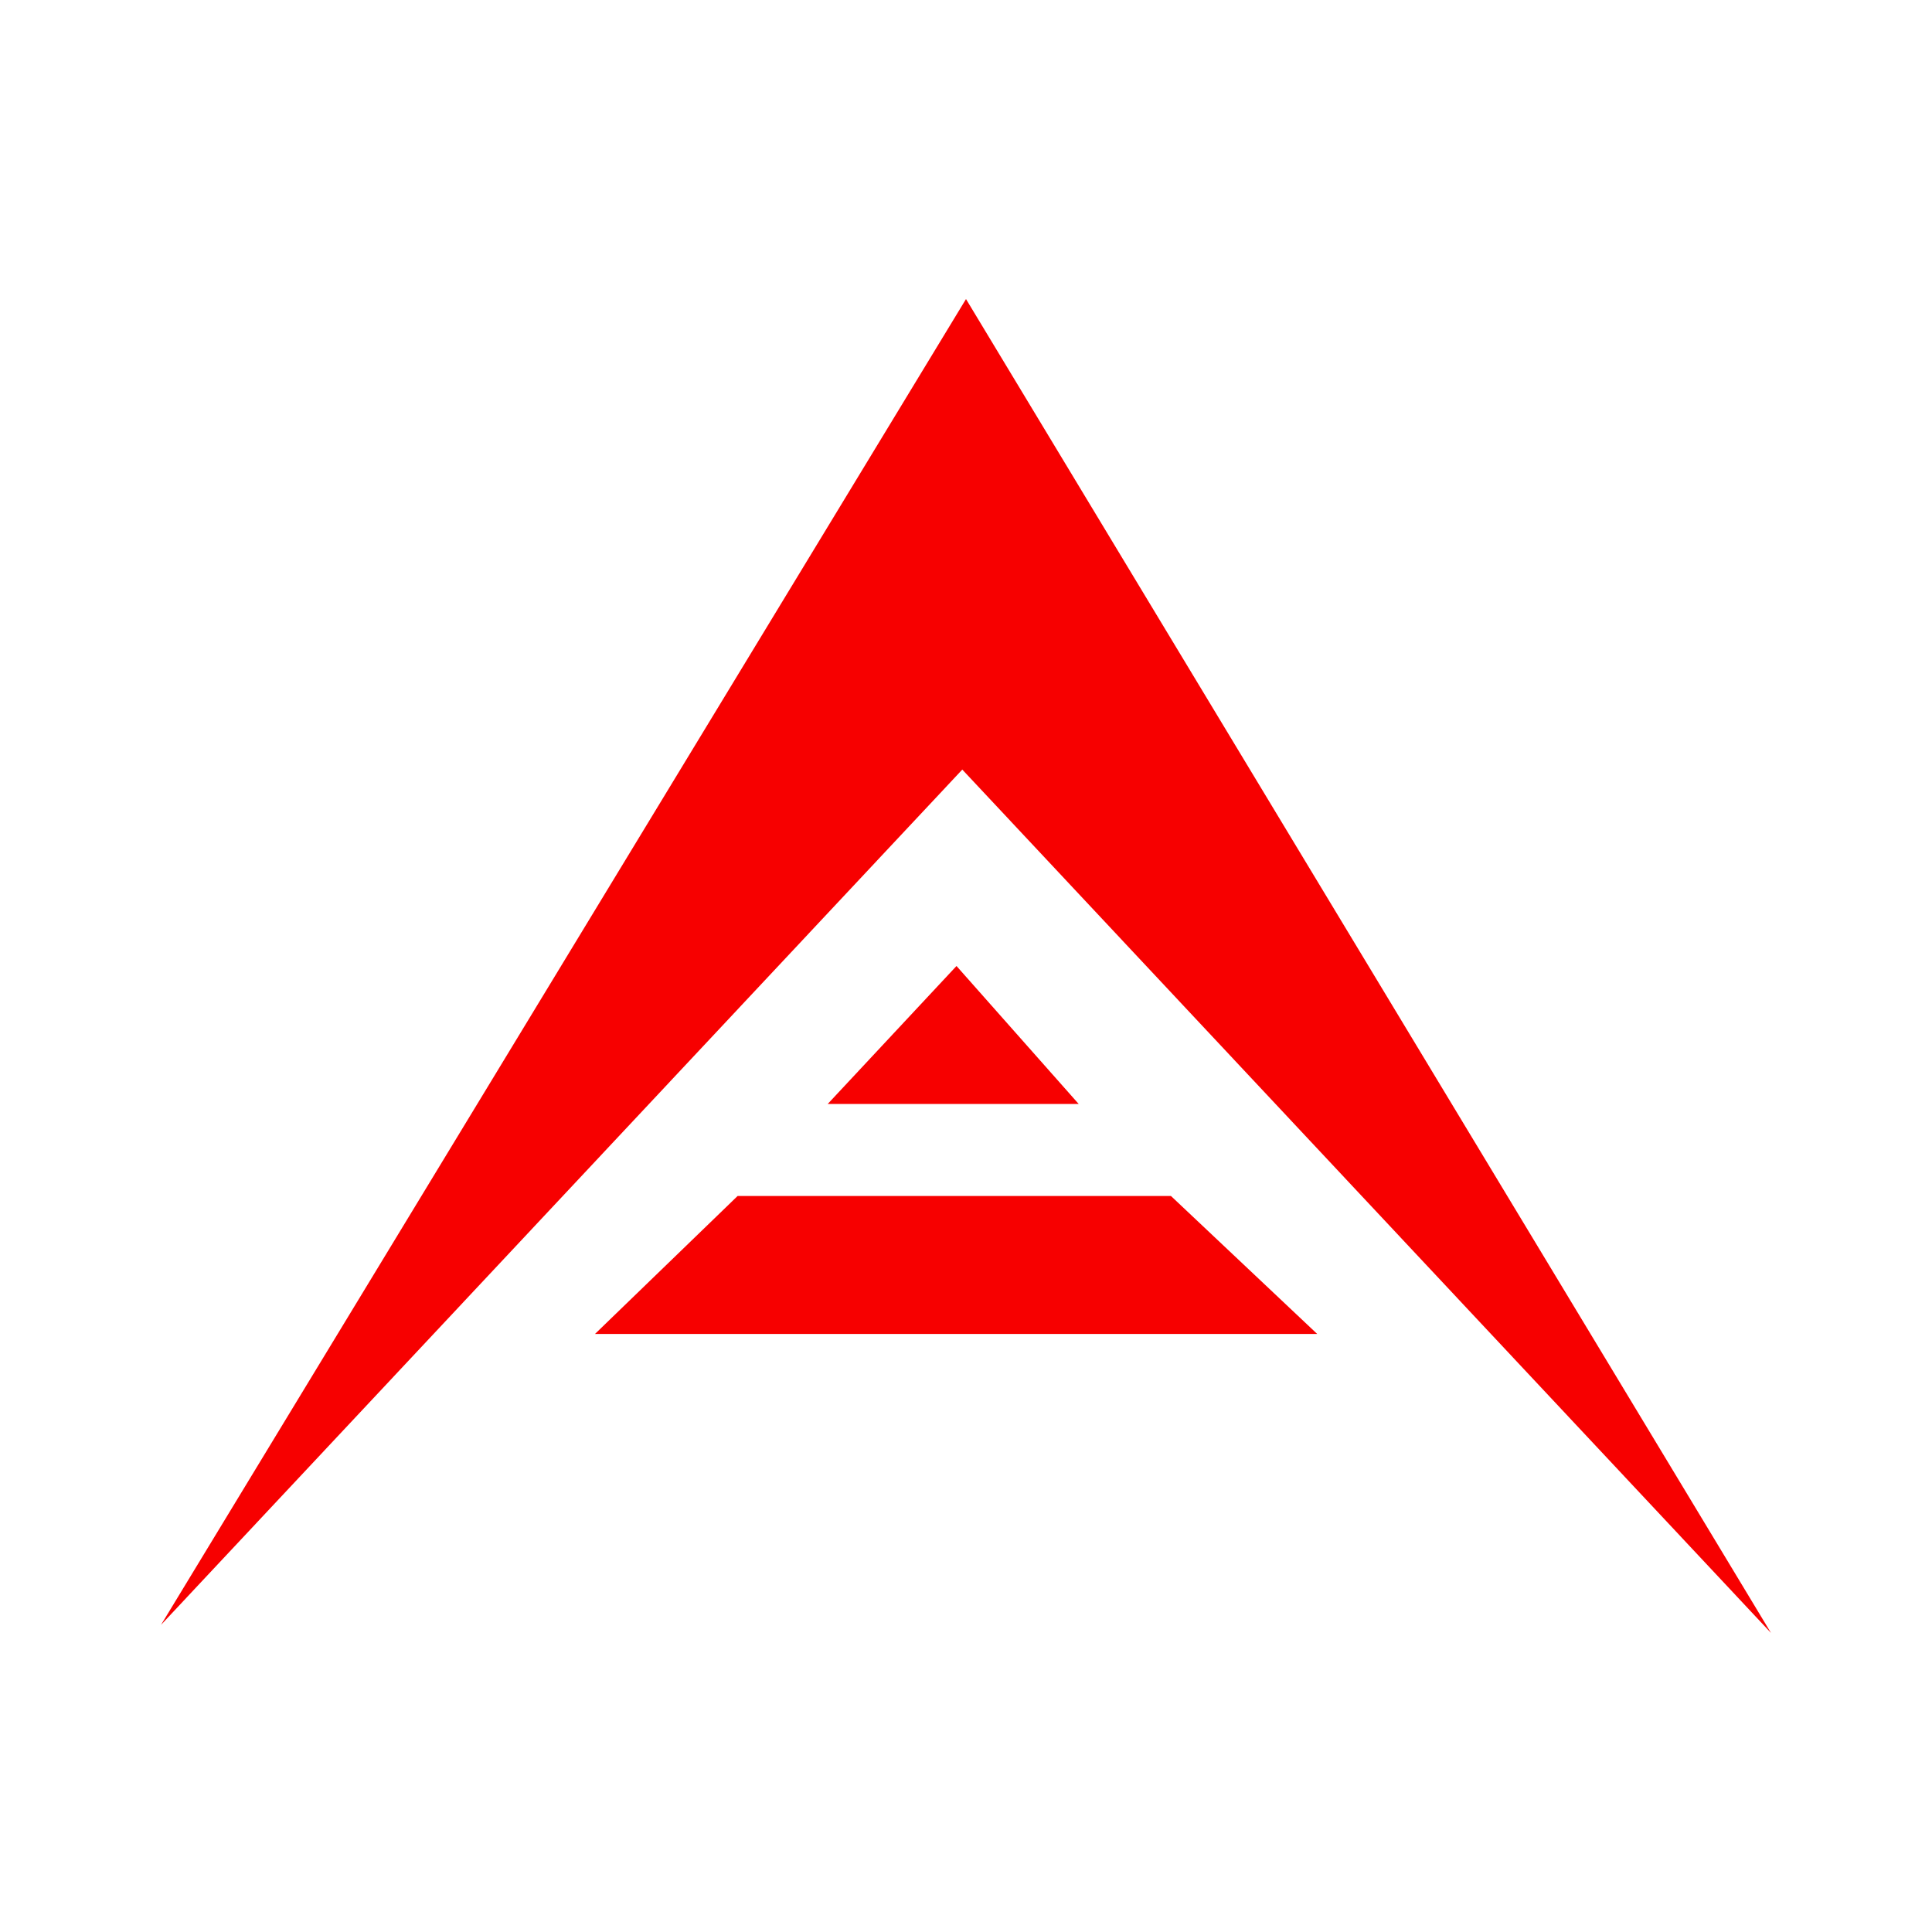 <svg xmlns="http://www.w3.org/2000/svg" xmlns:xlink="http://www.w3.org/1999/xlink" width="24" height="24" viewBox="0 0 24 24"><path fill="#F70000" d="M11.954 9.56L2 20.185l10-16.47l10 16.57zm-1.672 4.154l1.6-1.714l1.518 1.714zm-2.891 2.857l1.772-1.714h5.383l1.817 1.714z"/></svg>